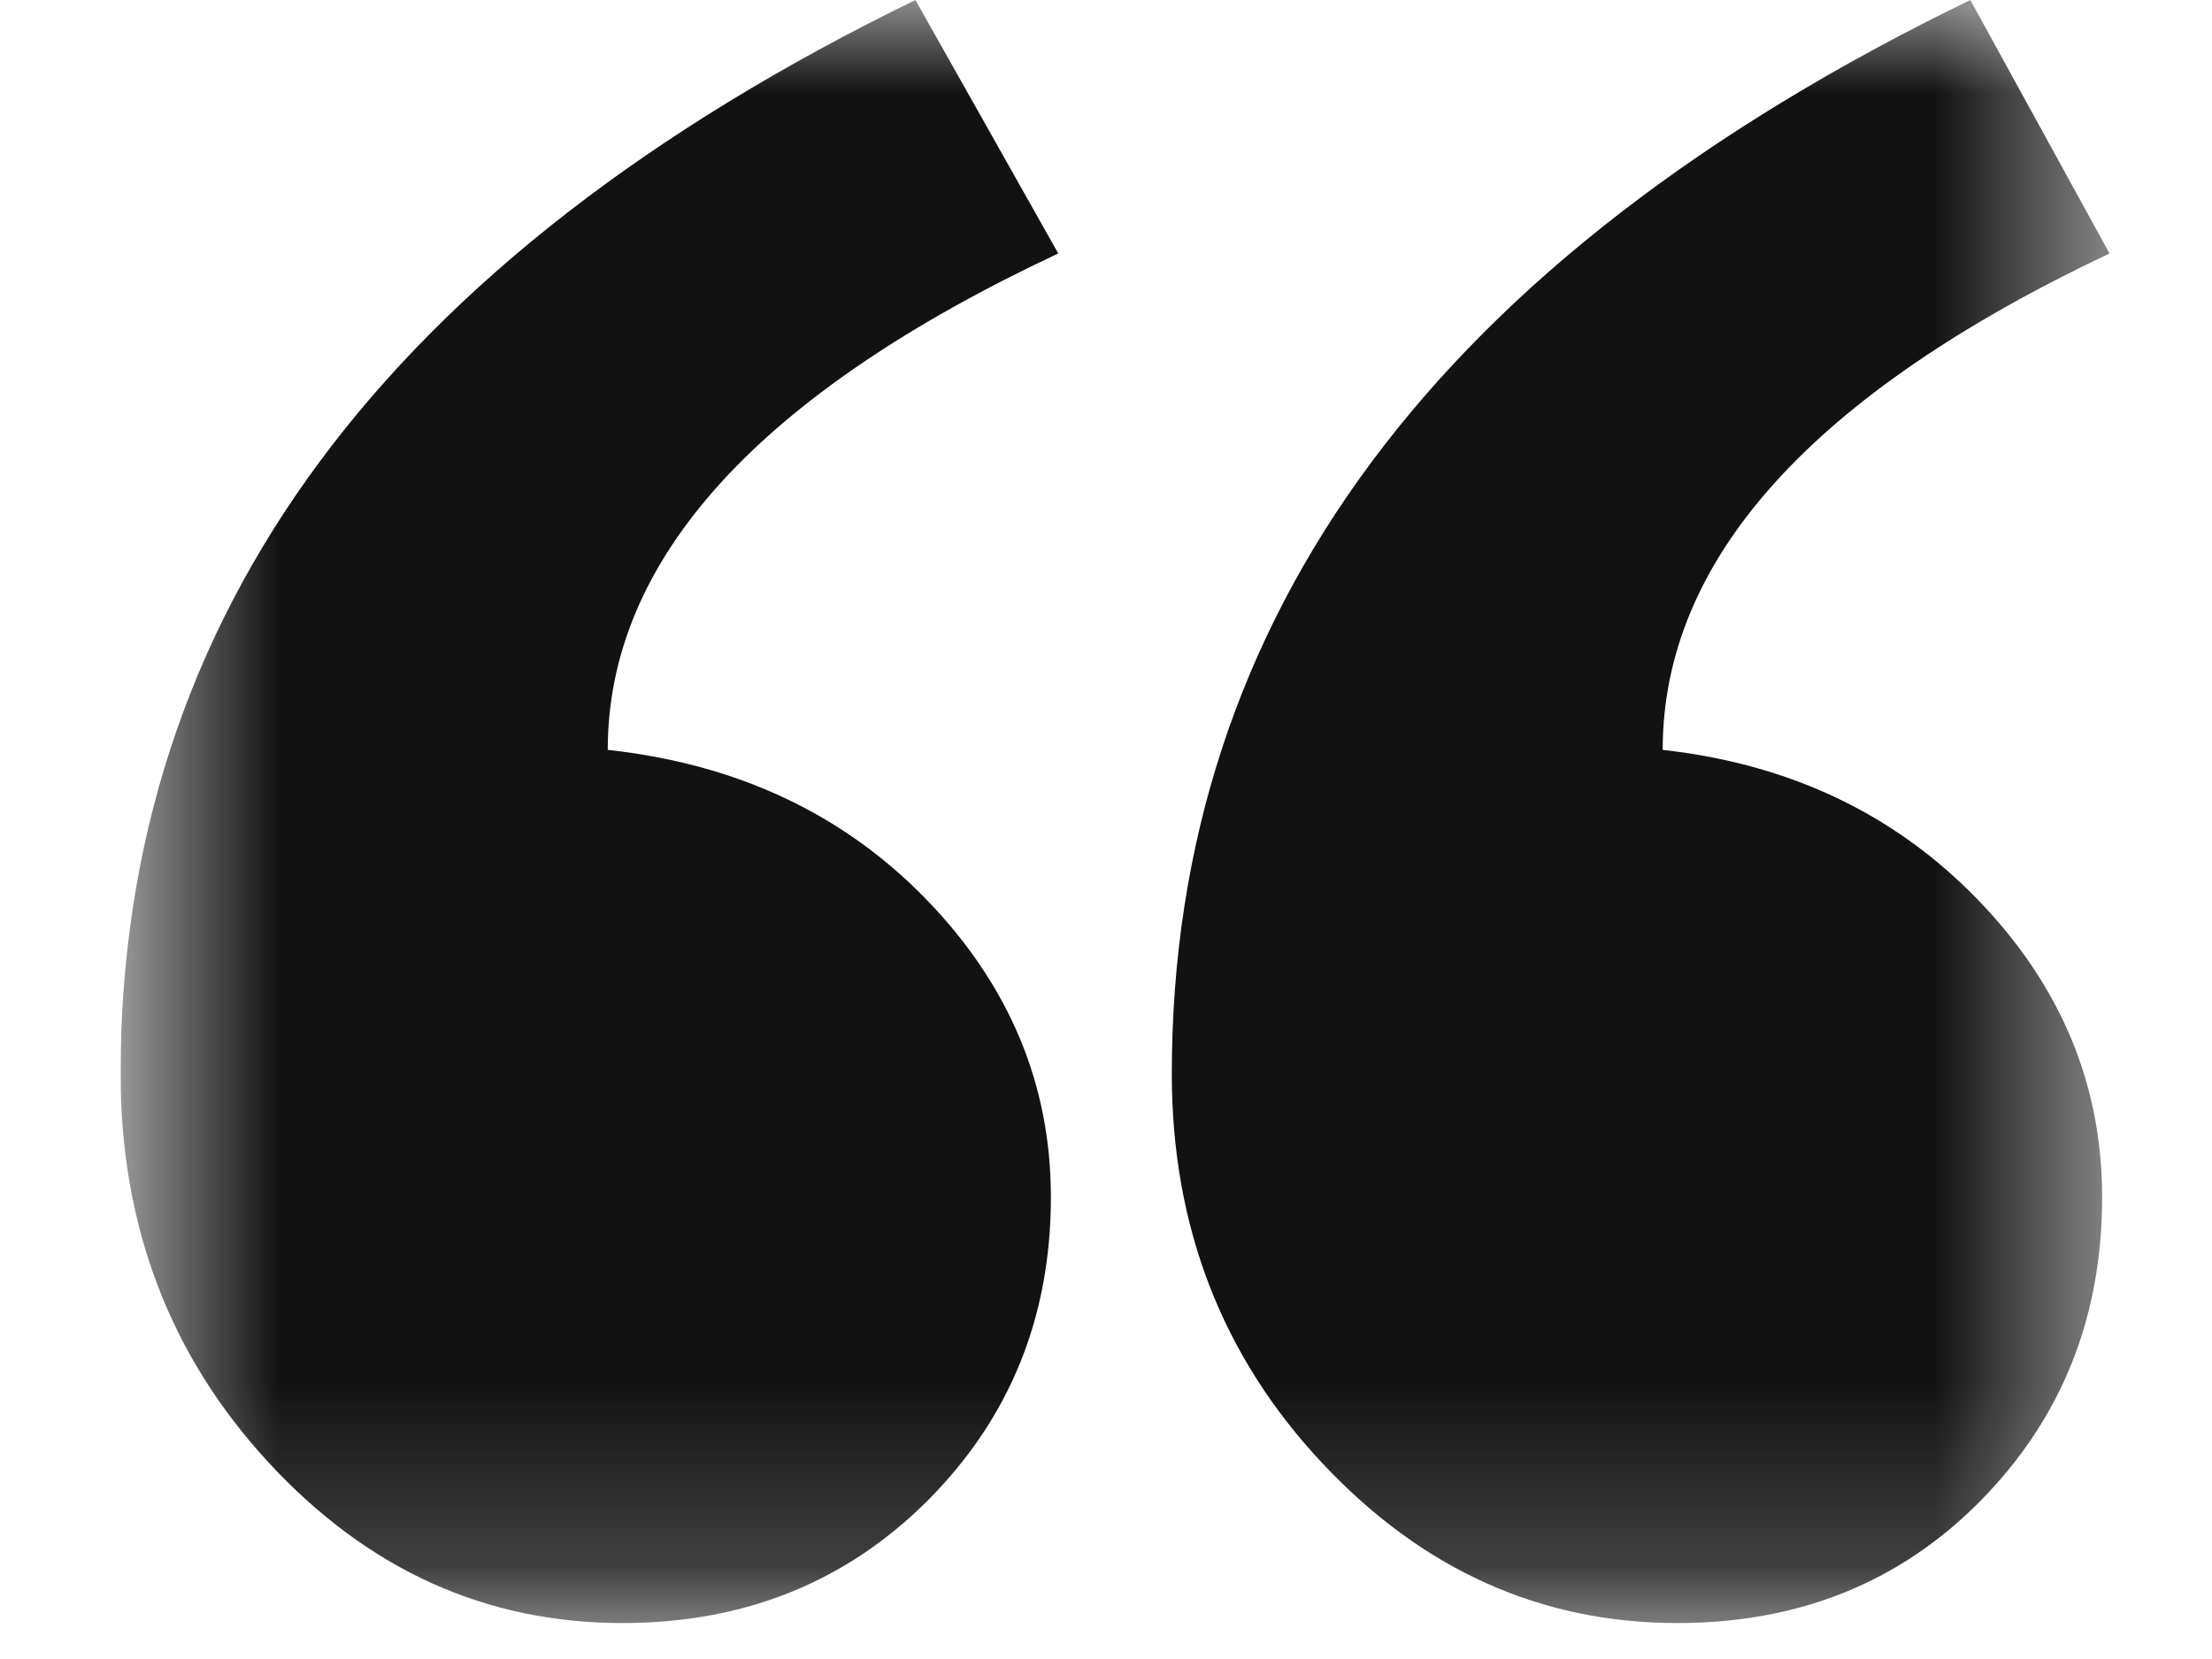 <svg width="12" height="9" viewBox="0 0 12 9" fill="none" xmlns="http://www.w3.org/2000/svg">
<g clip-path="url(#clip0_14_413)">
<mask id="mask0_14_413" style="mask-type:luminance" maskUnits="userSpaceOnUse" x="0" y="0" width="12" height="9">
<path d="M11.492 0H0.654V8.805H11.492V0Z" fill="white"/>
</mask>
<g mask="url(#mask0_14_413)">
<path fillRule="evenodd" clipRule="evenodd" d="M11.444 1.375C9.828 2.139 9.02 3.037 9.02 4.068C9.709 4.145 10.278 4.415 10.729 4.88C11.179 5.345 11.404 5.883 11.404 6.494C11.404 7.144 11.186 7.691 10.749 8.137C10.312 8.582 9.762 8.805 9.099 8.805C8.358 8.805 7.715 8.516 7.172 7.936C6.629 7.357 6.357 6.653 6.357 5.826C6.357 3.343 7.801 1.401 10.689 0L11.444 1.375ZM5.741 1.375C4.112 2.139 3.297 3.037 3.297 4.068C3.999 4.145 4.575 4.415 5.026 4.88C5.476 5.345 5.701 5.883 5.701 6.494C5.701 7.144 5.479 7.691 5.036 8.137C4.592 8.582 4.039 8.805 3.376 8.805C2.635 8.805 1.996 8.516 1.459 7.936C0.923 7.357 0.654 6.653 0.654 5.826C0.654 3.343 2.092 1.401 4.966 0L5.741 1.375Z" fill="#121212"/>
</g>
</g>
<defs>
<clipPath id="clip0_14_413">
<rect width="11" height="9" fill="white" transform="translate(0.654)"/>
</clipPath>
</defs>
</svg>
